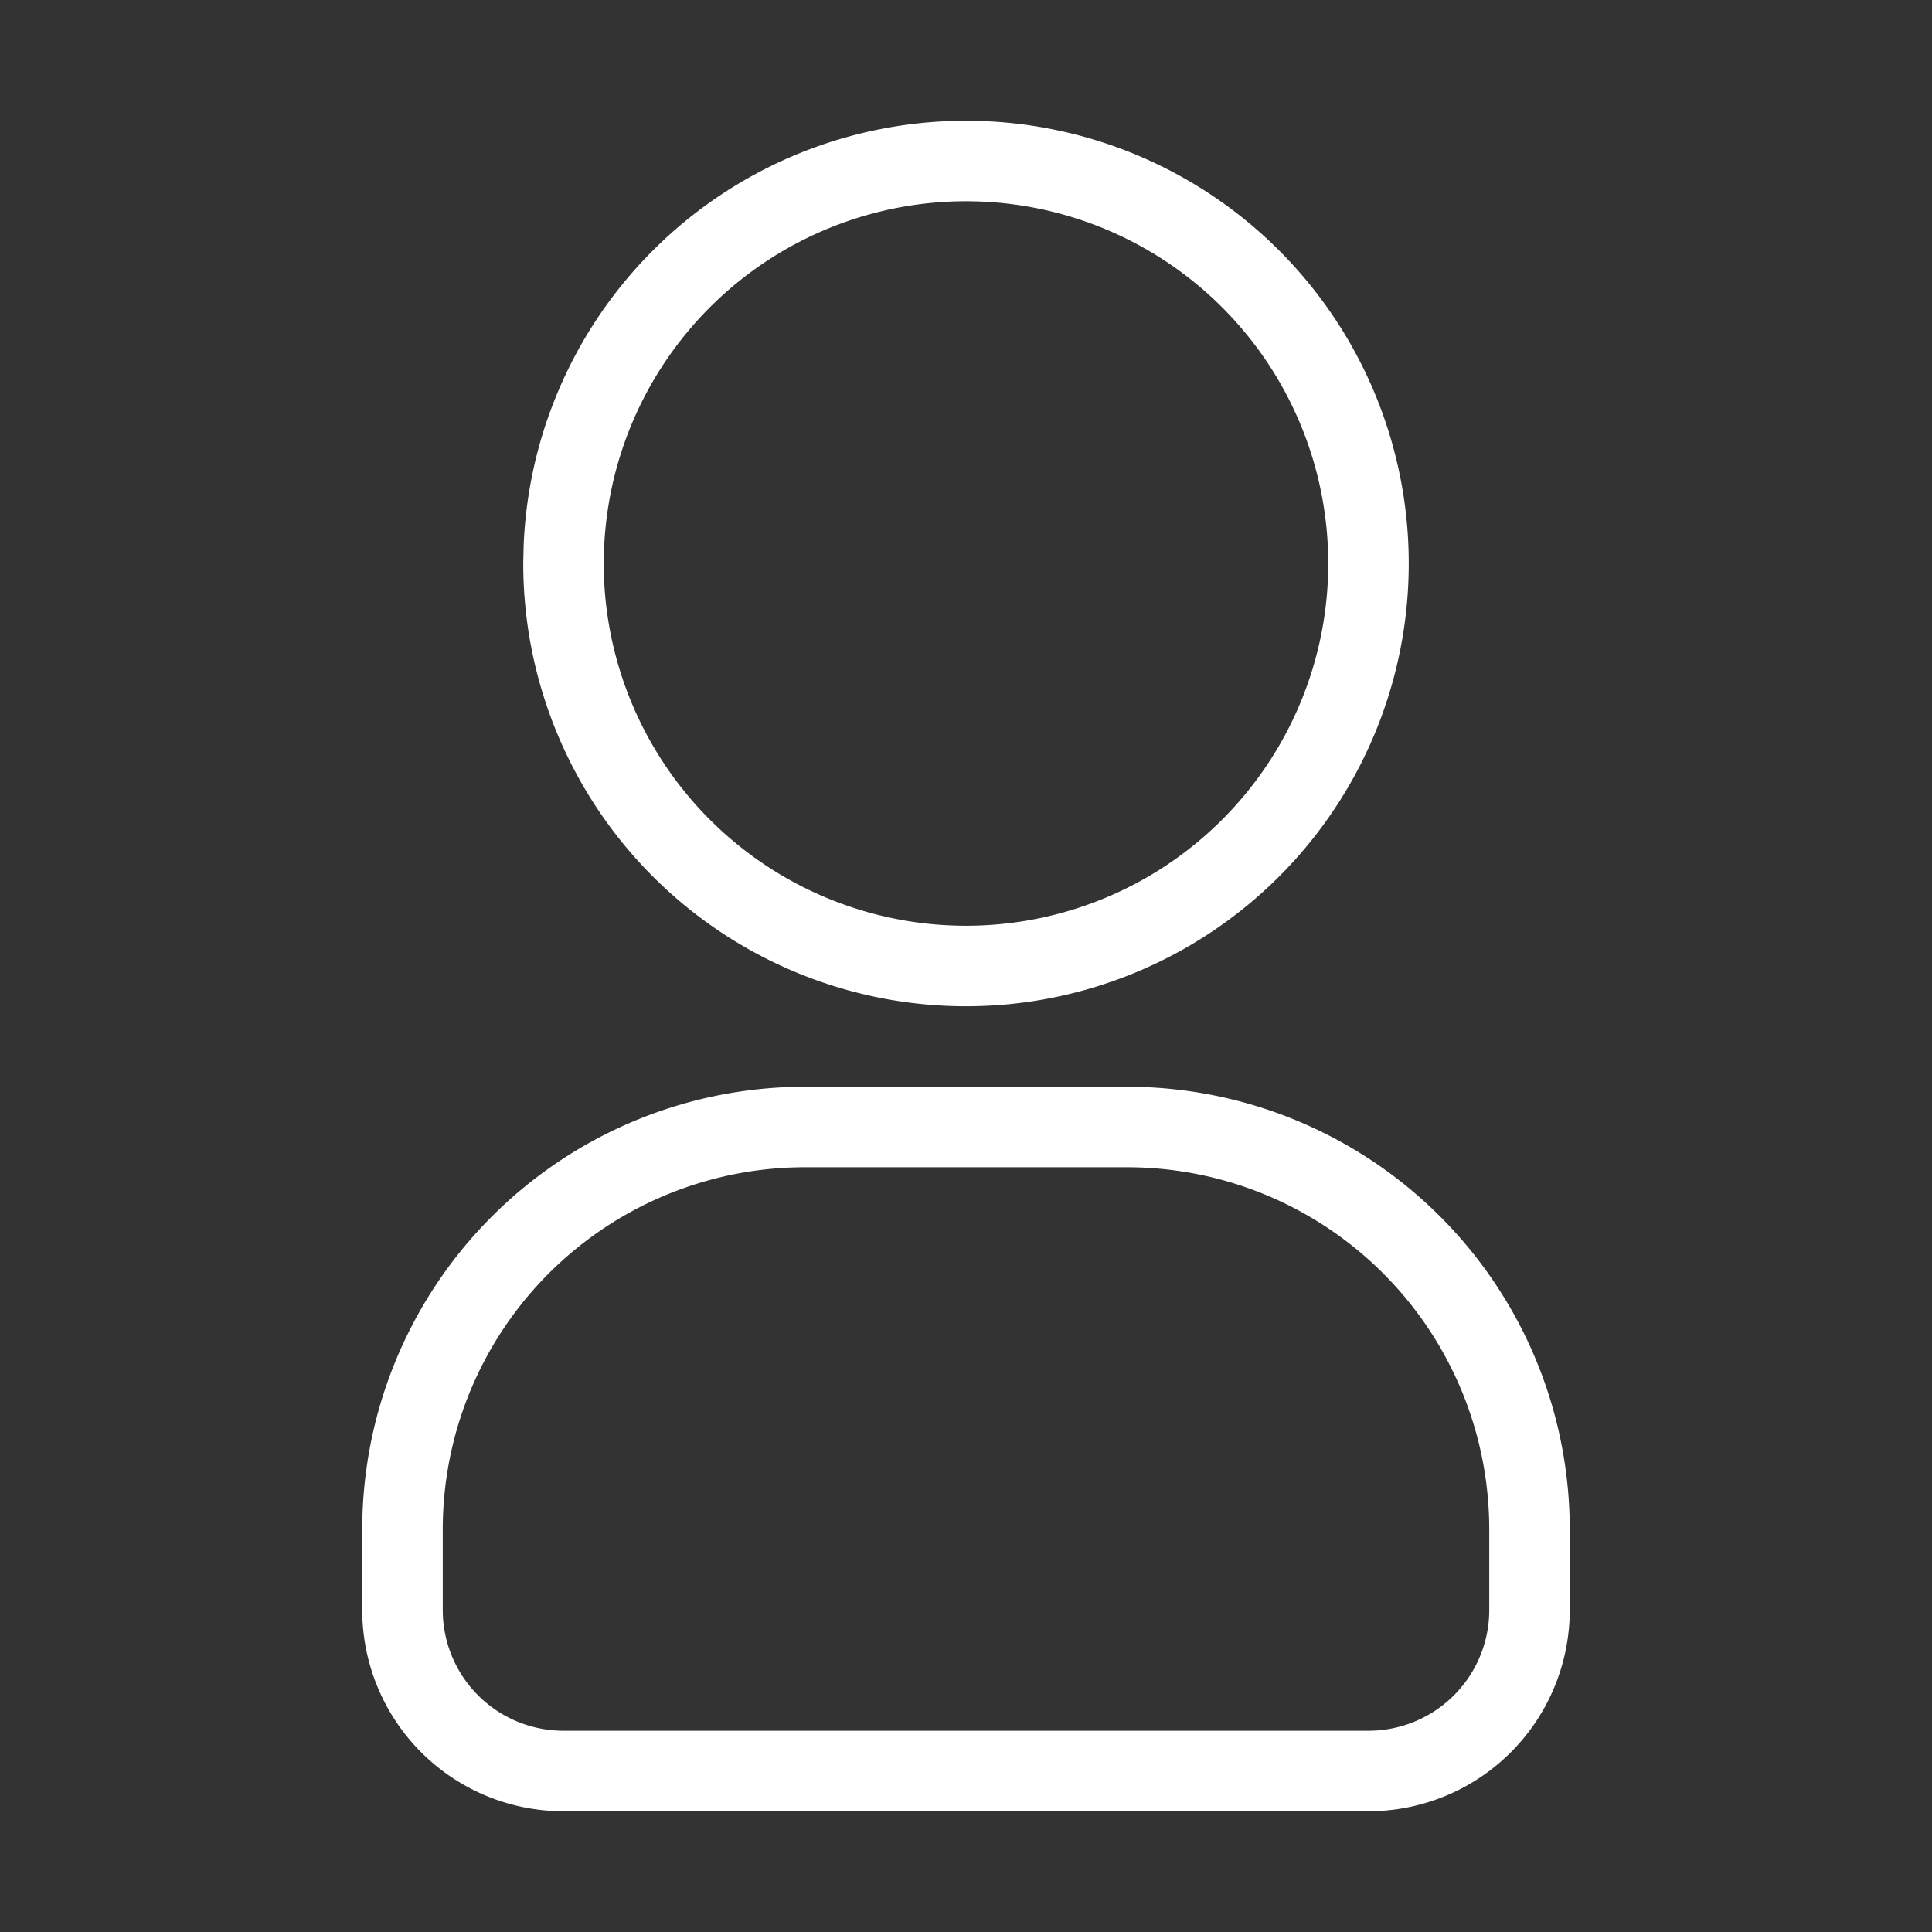 <svg  xmlns="http://www.w3.org/2000/svg"  width="24"  height="24"  viewBox="0 0 24 24"  fill="none" stroke="#ffffff"  class="icon icon-tabler icons-tabler-filled icon-tabler-user"><rect x="0" y="0" width="24" height="24" fill="#333333" stroke="none"/><path stroke="none" d="M0 0h24v24H0z" fill="none"/><path d="M12 2a5 5 0 1 1 -5 5l.005 -.217a5 5 0 0 1 4.995 -4.783z" /><path d="M14 14a5 5 0 0 1 5 5v1a2 2 0 0 1 -2 2h-10a2 2 0 0 1 -2 -2v-1a5 5 0 0 1 5 -5h4z" /></svg>